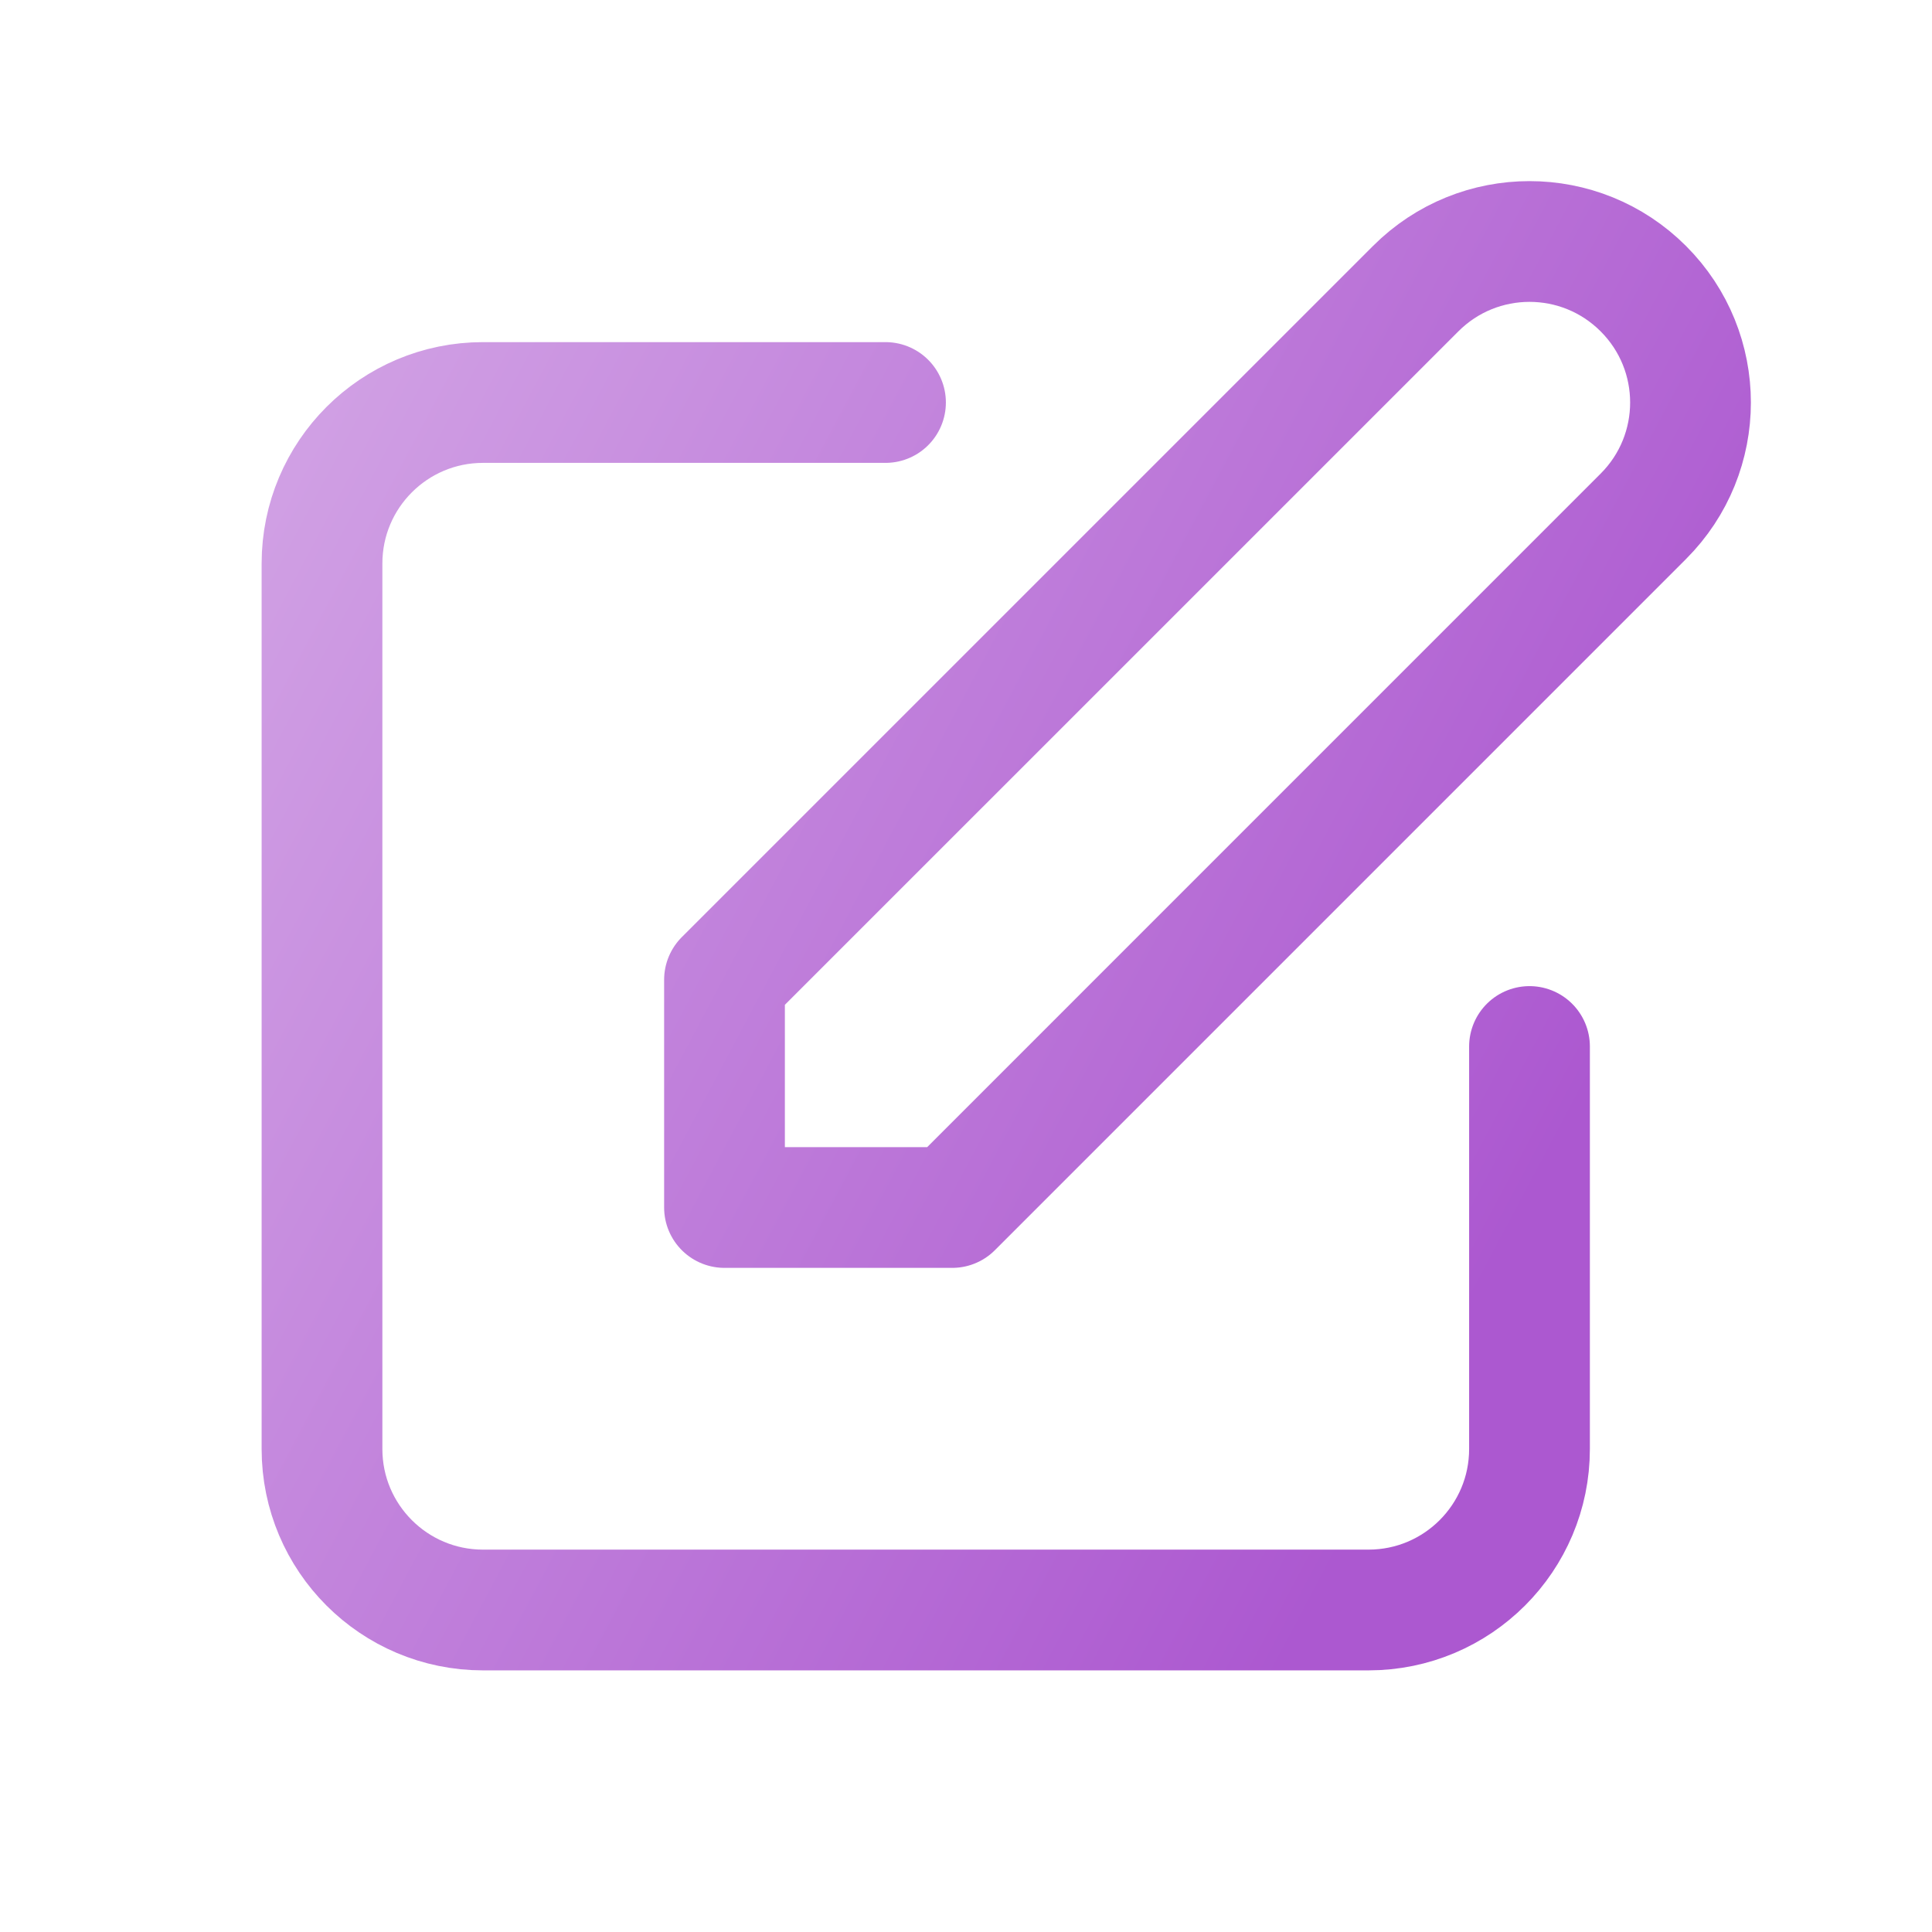 <svg width="48" height="48" viewBox="0 0 48 48" fill="none" xmlns="http://www.w3.org/2000/svg">
<path d="M22 10H12C9.791 10 8 11.791 8 14V36C8 38.209 9.791 40 12 40H34C36.209 40 38 38.209 38 36V26M35.172 7.172C36.734 5.609 39.266 5.609 40.828 7.172C42.391 8.734 42.391 11.266 40.828 12.828L23.657 30H18L18 24.343L35.172 7.172Z" stroke="url(#paint0_linear_730_11137)" stroke-width="3" stroke-linecap="round" stroke-linejoin="round"/>
<defs>
<linearGradient id="paint0_linear_730_11137" x1="3.678" y1="10.034" x2="50.356" y2="34.814" gradientUnits="userSpaceOnUse">
<stop stop-color="#D4A7E6"/>
<stop offset="0.75" stop-color="#AC58D0"/>
</linearGradient>
</defs>
</svg>
